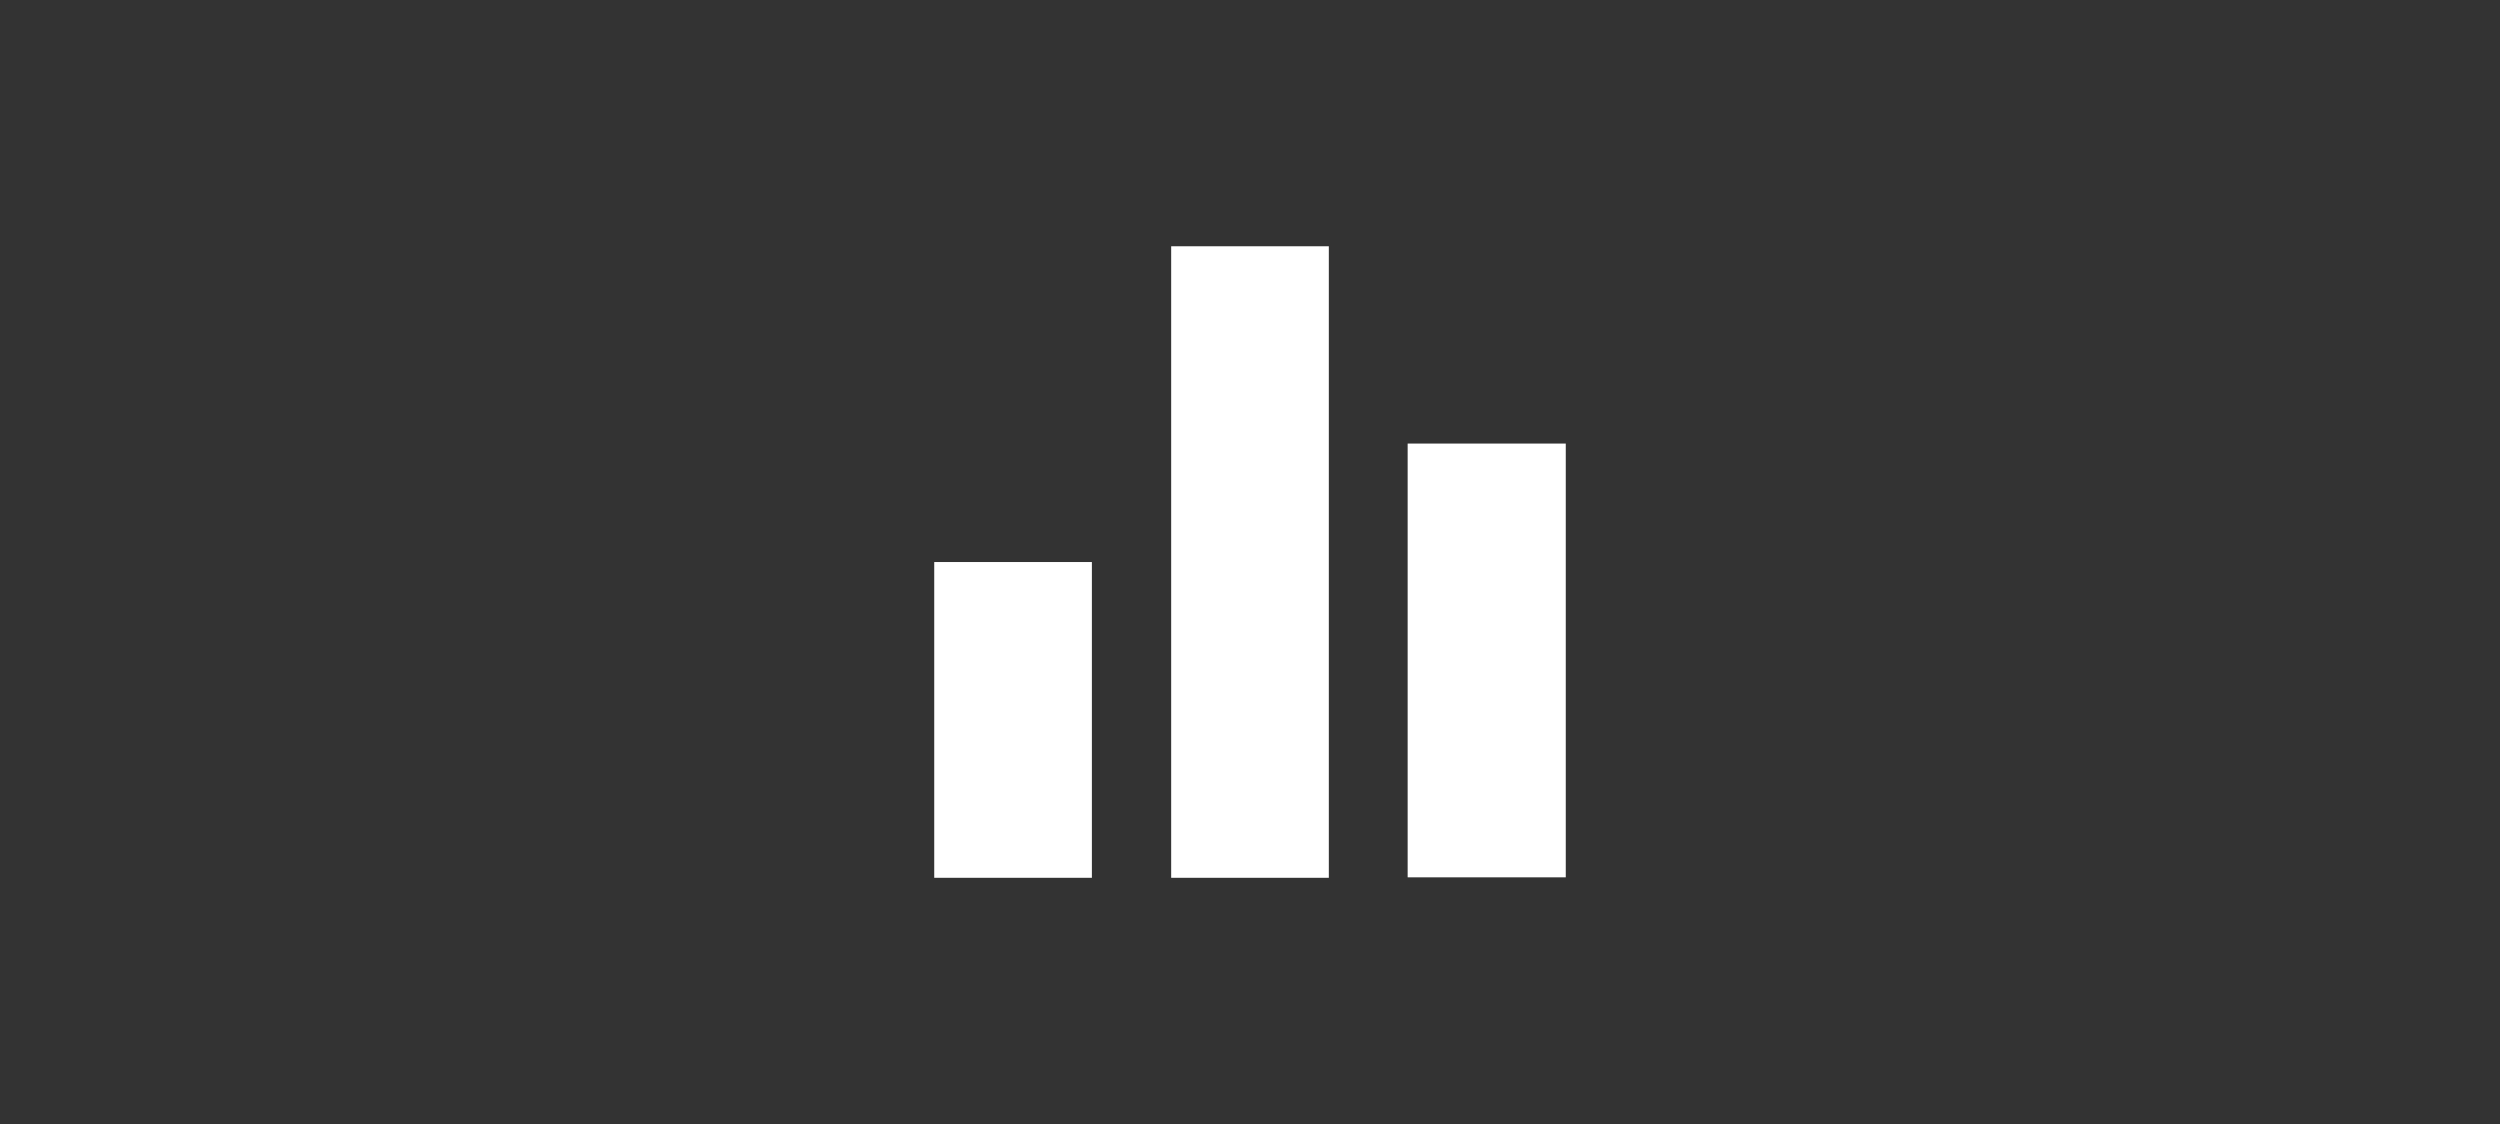 <?xml version="1.0" encoding="utf-8"?>
<!-- Generator: Adobe Illustrator 19.1.0, SVG Export Plug-In . SVG Version: 6.00 Build 0)  -->
<svg version="1.1" id="Layer_1" xmlns="http://www.w3.org/2000/svg" xmlns:xlink="http://www.w3.org/1999/xlink" x="0px" y="0px"
	 viewBox="-331 480 536 241" style="enable-background:new -331 480 536 241;" xml:space="preserve">
<rect x="-331" y="480" width="536" height="241" fill="#333333" stroke="none"/>
<style type="text/css">
	.st0{fill:none;}
	.st1{fill:#FFFFFF;}
</style>
<path class="st0" d="M-164.5,499h203v203h-203V499z"/>
<path class="st1" d="M-79.9,668.2h33.8V532.8h-33.8V668.2z M-130.7,668.2h33.8v-67.7h-33.8V668.2z M-29.2,575.1v93H4.7v-93H-29.2z"
	/>
</svg>
